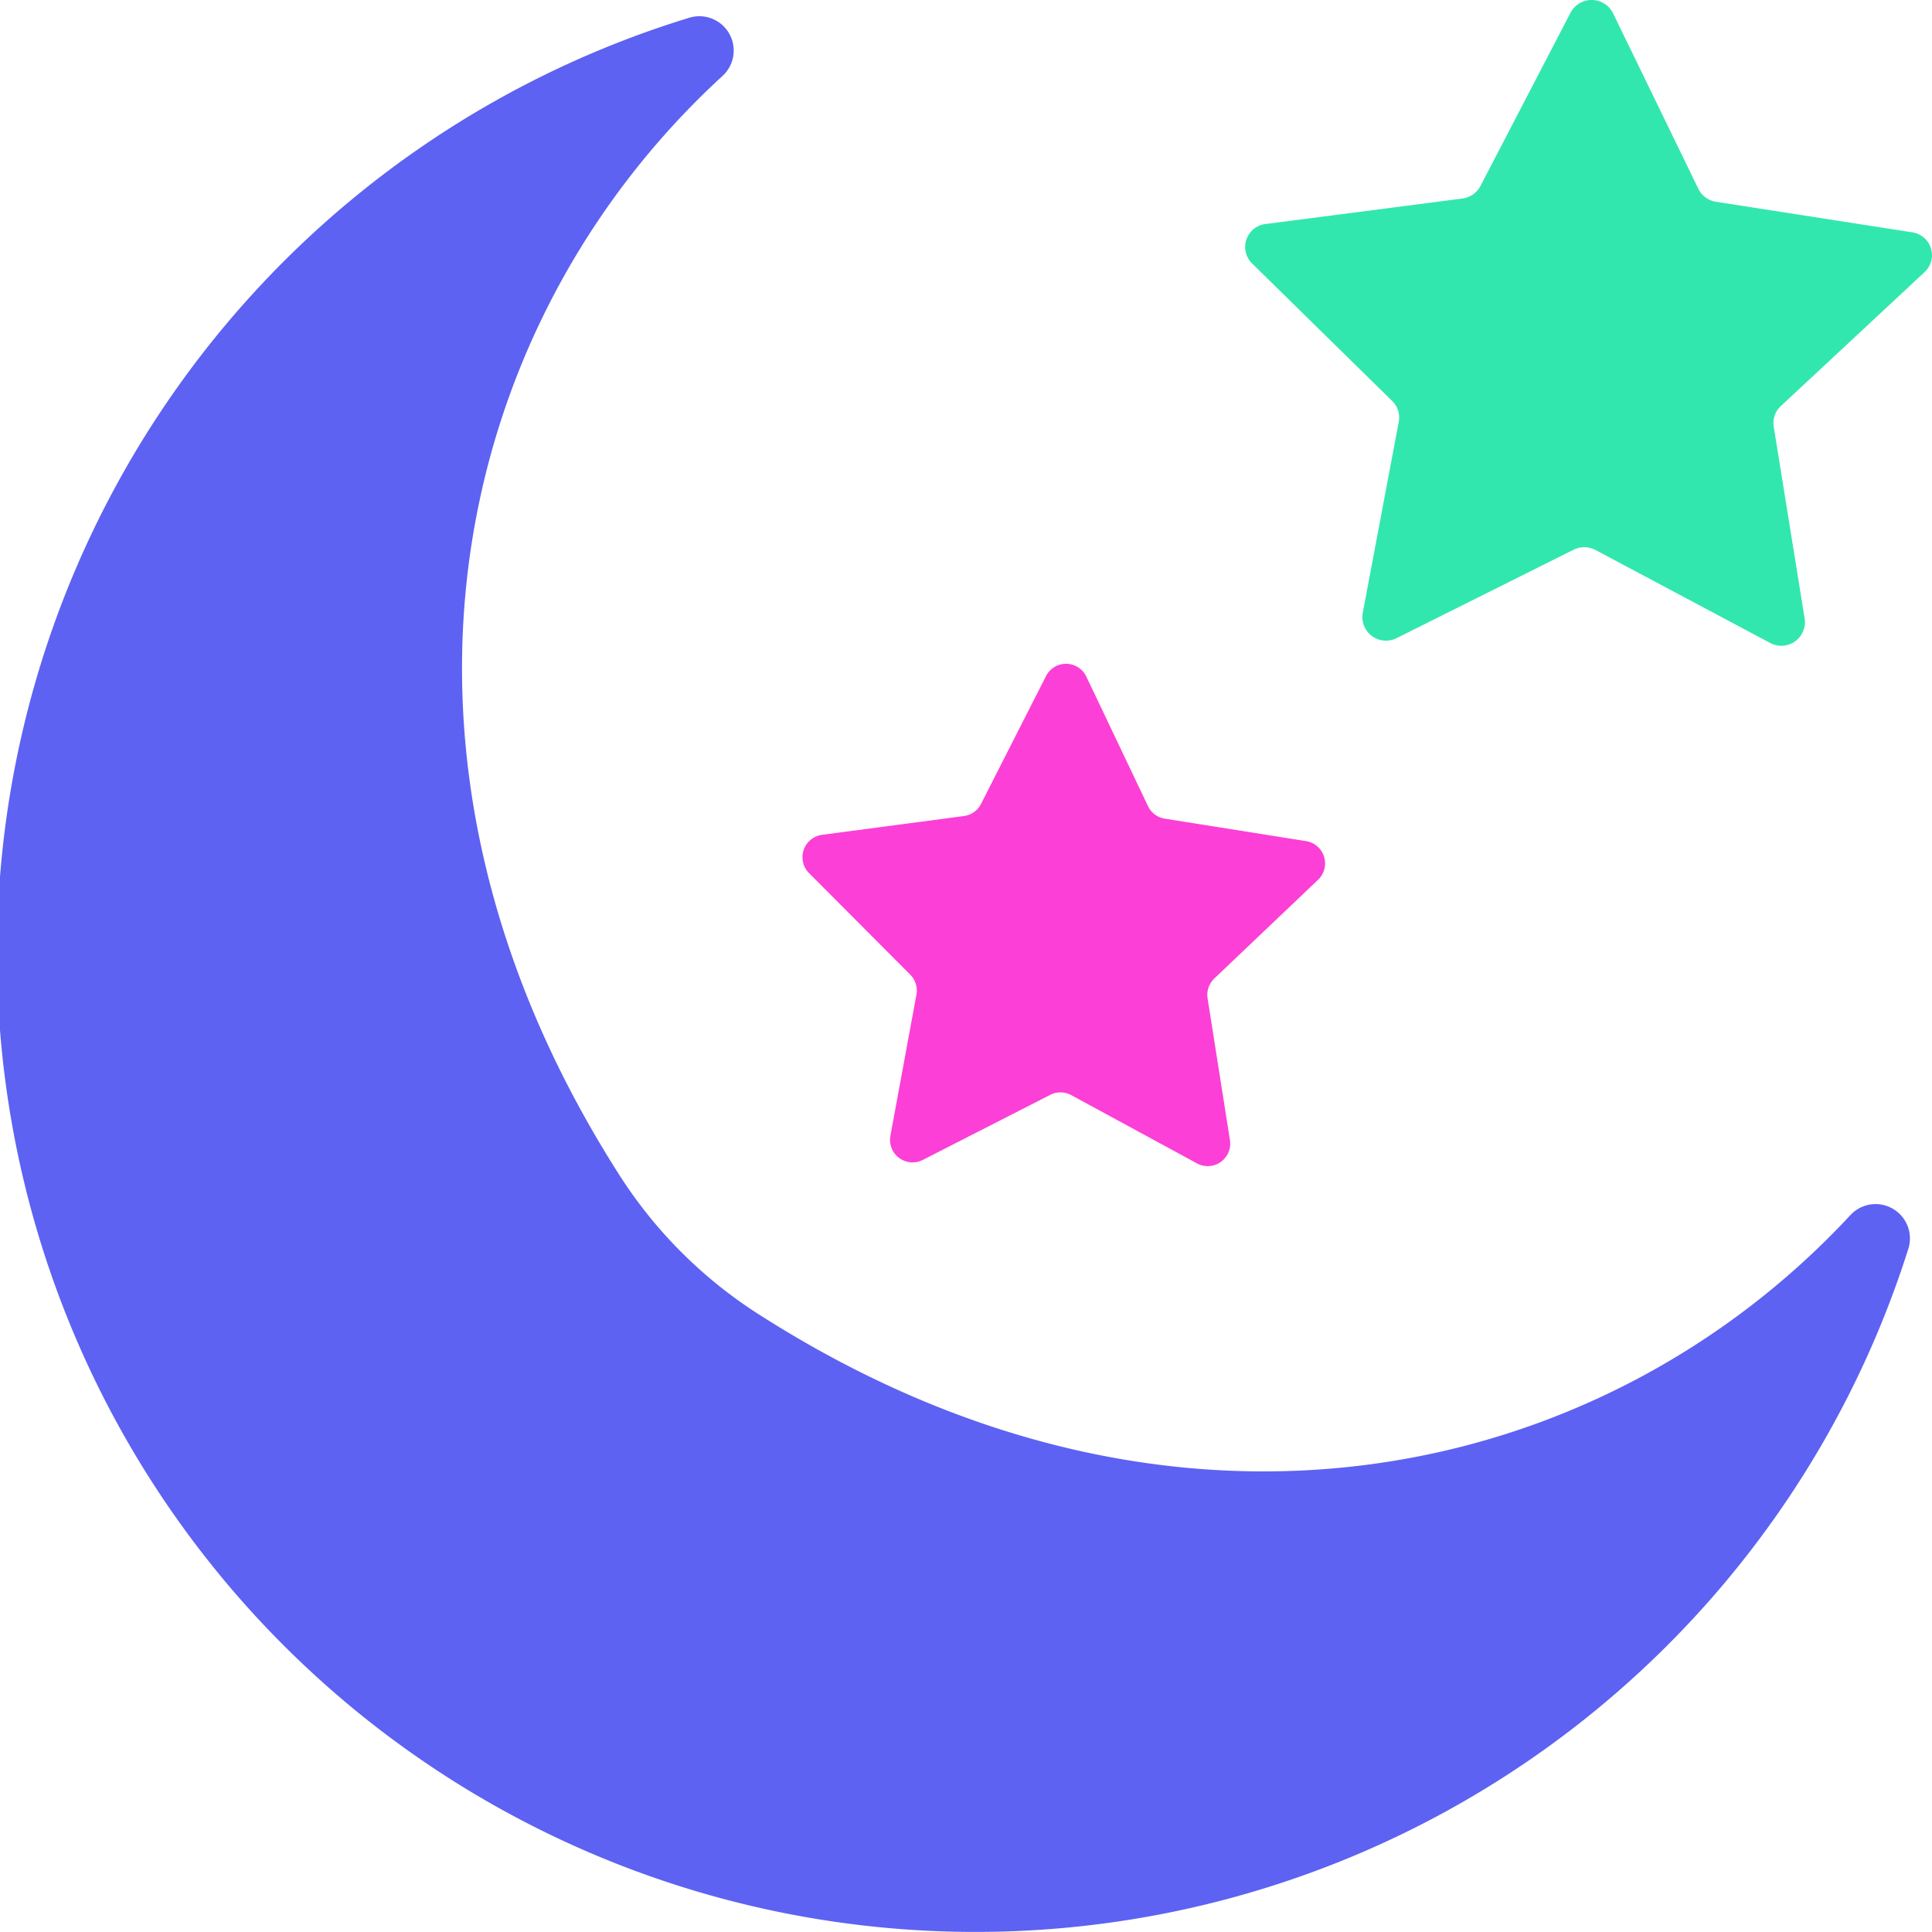 <svg xmlns="http://www.w3.org/2000/svg" xmlns:xlink="http://www.w3.org/1999/xlink" width="90" height="90" viewBox="0 0 90 90">
  <defs>
    <clipPath id="clip-path">
      <rect id="사각형_633" data-name="사각형 633" width="90" height="90" fill="none"/>
    </clipPath>
  </defs>
  <g id="그룹_346" data-name="그룹 346" transform="translate(0 0)">
    <g id="그룹_345" data-name="그룹 345" transform="translate(0 0)" clip-path="url(#clip-path)">
      <path id="패스_2141" data-name="패스 2141" d="M35.285,61.185a21.289,21.289,0,0,1-6.426-6.441c-12.475-19.513-7.816-39.641,4.8-51.21A1.6,1.6,0,0,0,32.107.825,45.582,45.582,0,1,0,88.9,58.165a1.6,1.6,0,0,0-2.692-1.573c-11.575,12.48-31.546,17.033-50.923,4.593" transform="translate(0 0.002)" fill="#5d62f3"/>
      <path id="패스_2142" data-name="패스 2142" d="M79.941,9.4l9.128,1.421a1.076,1.076,0,0,1,.587,1.853l-6.7,6.244a1.072,1.072,0,0,0-.33.954l1.444,8.956a1.1,1.1,0,0,1-1.615,1.12l-8.124-4.324A1.125,1.125,0,0,0,73.3,25.61l-8.235,4.114a1.1,1.1,0,0,1-1.585-1.161l1.68-8.915a1.067,1.067,0,0,0-.3-.962l-6.534-6.413a1.077,1.077,0,0,1,.636-1.838l9.163-1.187a1.1,1.1,0,0,0,.838-.581l4.2-8.078a1.112,1.112,0,0,1,1.977.025L79.118,8.8a1.1,1.1,0,0,0,.823.6" transform="translate(0 0)" fill="#32e7ad"/>
      <path id="패스_2143" data-name="패스 2143" d="M54.26,38.054,60.844,39.1a1.052,1.052,0,0,1,.557,1.8l-4.834,4.6a1.051,1.051,0,0,0-.313.925l1.041,6.6a1.048,1.048,0,0,1-1.534,1.087L49.9,50.931a1.045,1.045,0,0,0-.975-.012l-5.94,3.033a1.049,1.049,0,0,1-1.506-1.127l1.212-6.573a1.051,1.051,0,0,0-.289-.933l-4.712-4.728a1.051,1.051,0,0,1,.6-1.784l6.609-.875a1.044,1.044,0,0,0,.8-.565l3.028-5.954a1.047,1.047,0,0,1,1.879.024l2.872,6.032a1.046,1.046,0,0,0,.781.585" transform="translate(0 0.083)" fill="#fc3fd6"/>
    </g>
  </g>
</svg>
